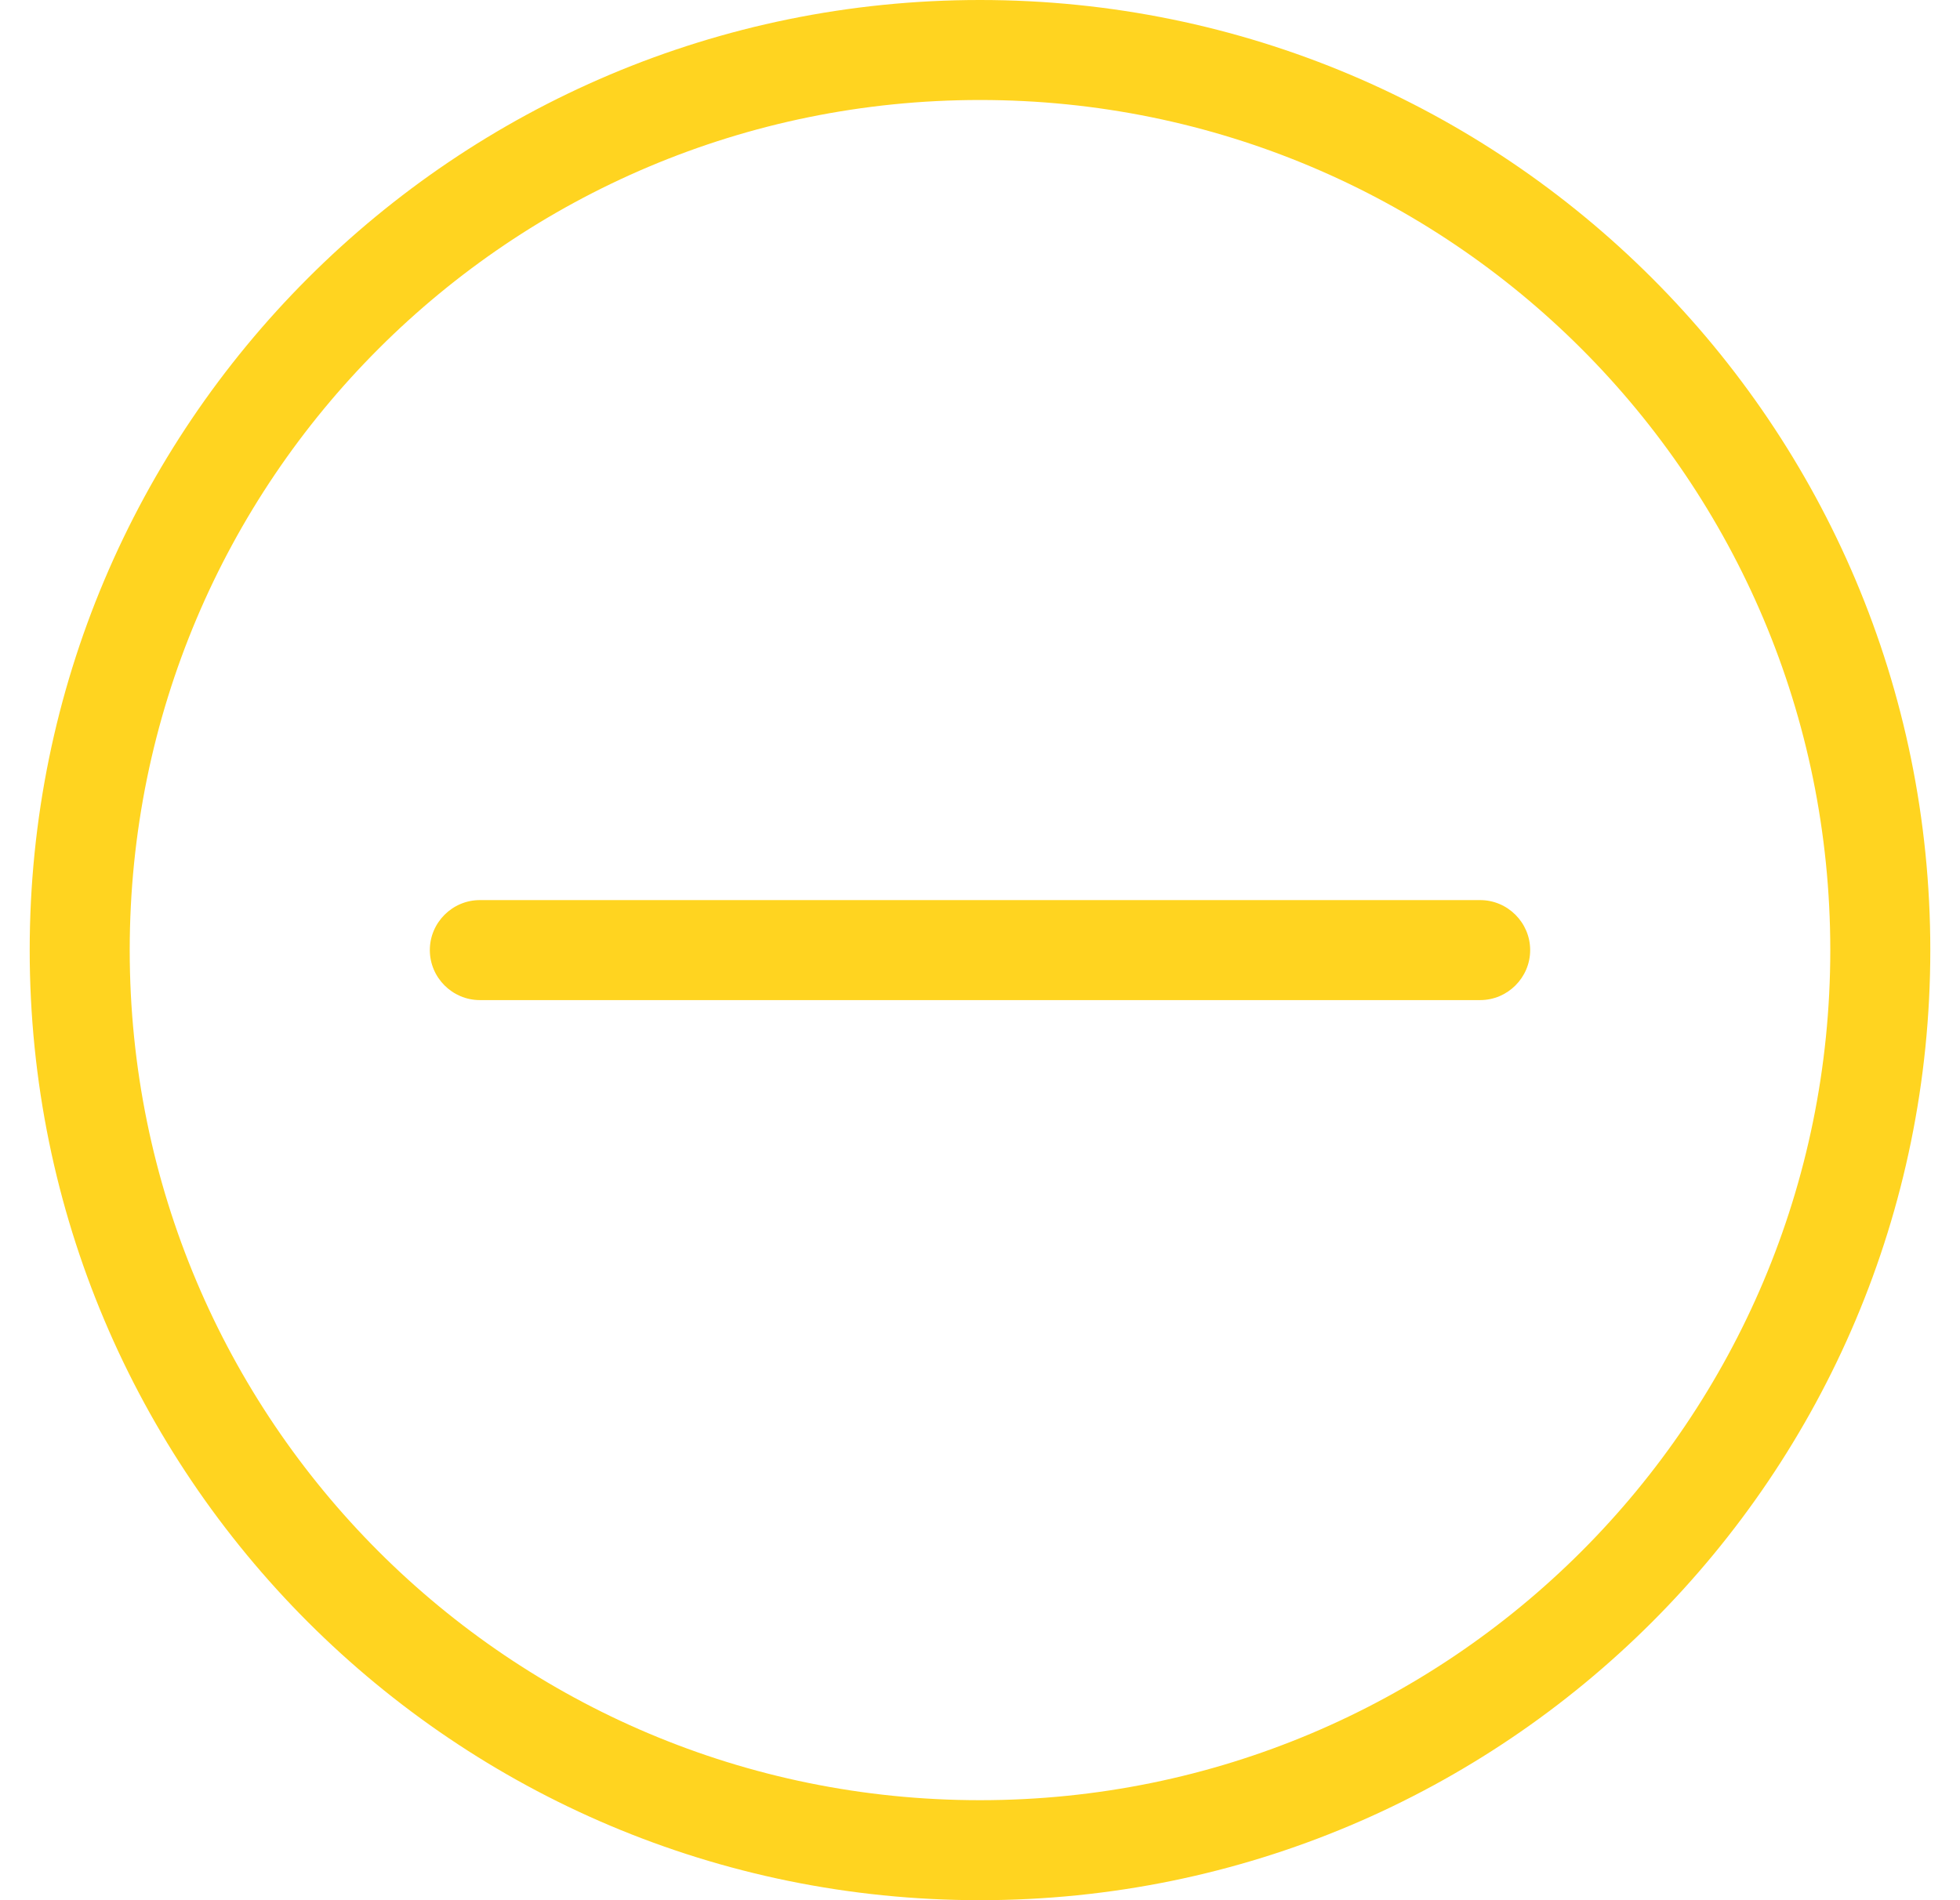 <svg width="33" height="32" viewBox="0 0 33 32" fill="none" xmlns="http://www.w3.org/2000/svg">
<path d="M25.763 16C25.763 16.463 25.384 16.842 24.921 16.842H8.079C7.616 16.842 7.237 16.463 7.237 16C7.237 15.537 7.616 15.158 8.079 15.158H24.921C25.384 15.158 25.763 15.537 25.763 16ZM32.5 16C32.5 24.842 25.342 32 16.5 32C7.658 32 0.5 24.842 0.5 16C0.5 7.158 7.658 0 16.5 0C25.342 0 32.5 7.158 32.5 16ZM30.816 16C30.816 8.084 24.416 1.684 16.5 1.684C8.584 1.684 2.184 8.084 2.184 16C2.184 23.916 8.584 30.316 16.5 30.316C24.416 30.316 30.816 23.916 30.816 16Z" fill="#FFD420"/>
</svg>
